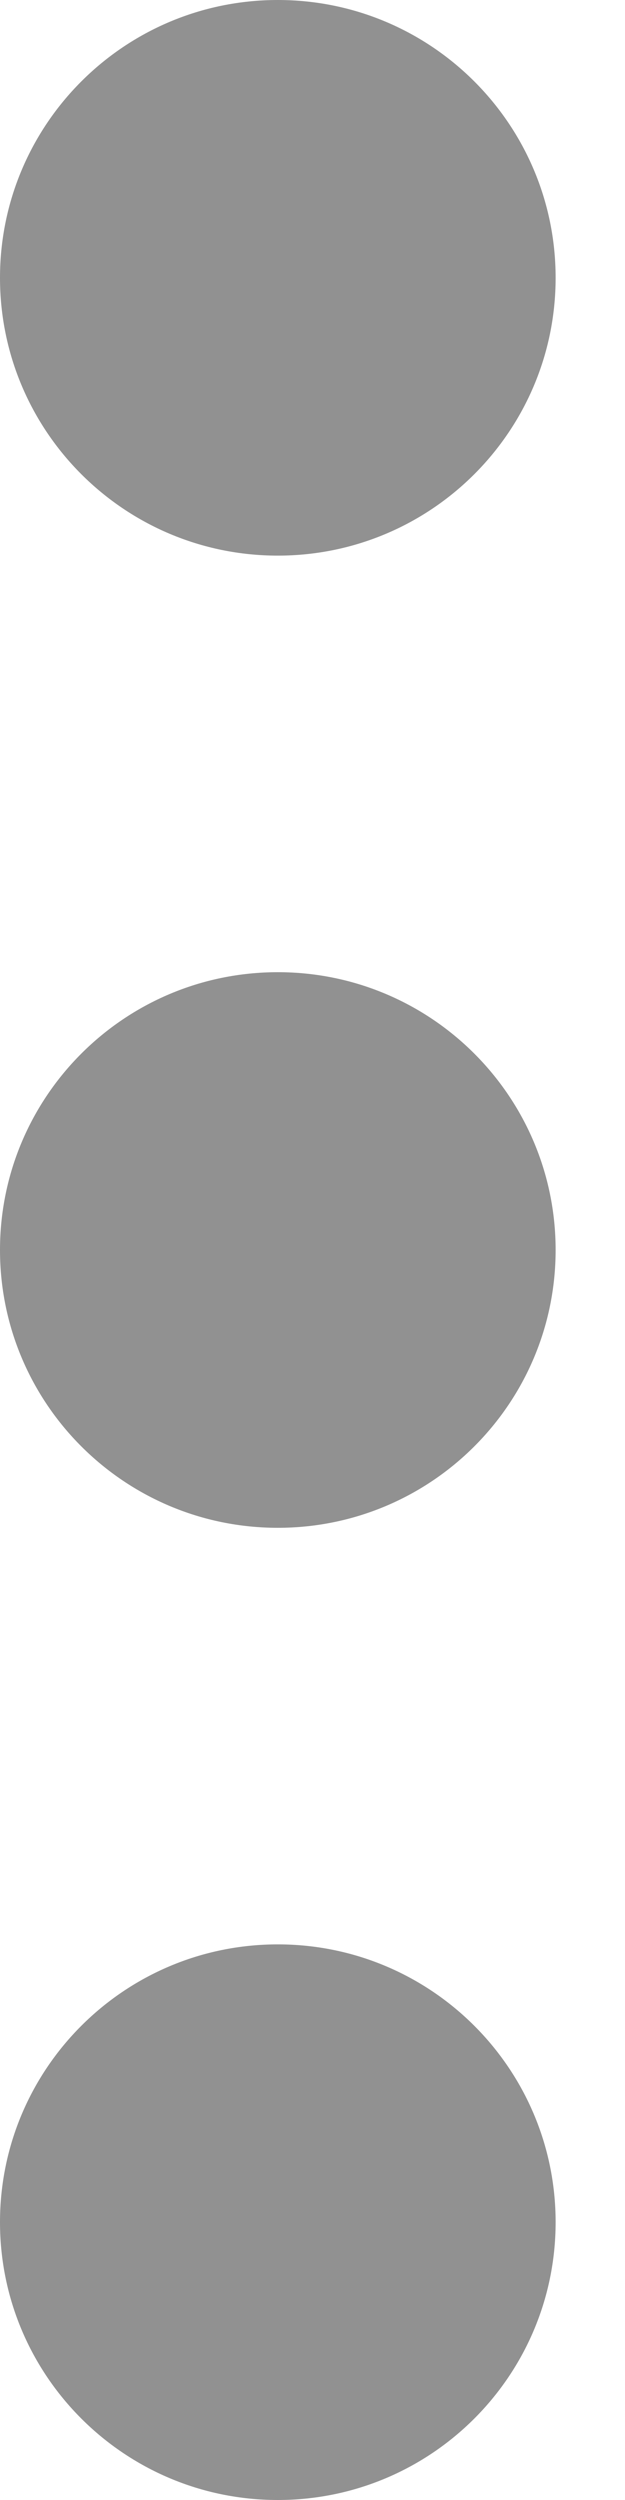 <svg width="4" height="16" viewBox="0 0 4 16" fill="none" xmlns="http://www.w3.org/2000/svg">
<path fill-rule="evenodd" clip-rule="evenodd" d="M1.778 3.556C2.76 3.556 3.556 2.76 3.556 1.778C3.556 0.796 2.76 0 1.778 0C0.796 0 0 0.796 0 1.778C0 2.76 0.796 3.556 1.778 3.556Z" fill="#919191"/>
<path fill-rule="evenodd" clip-rule="evenodd" d="M1.778 9.778C2.76 9.778 3.556 8.982 3.556 8C3.556 7.018 2.76 6.222 1.778 6.222C0.796 6.222 0 7.018 0 8C0 8.982 0.796 9.778 1.778 9.778Z" fill="#919191"/>
<path fill-rule="evenodd" clip-rule="evenodd" d="M1.778 16C2.76 16 3.556 15.204 3.556 14.222C3.556 13.24 2.76 12.444 1.778 12.444C0.796 12.444 0 13.24 0 14.222C0 15.204 0.796 16 1.778 16Z" fill="#919191"/>
</svg>
